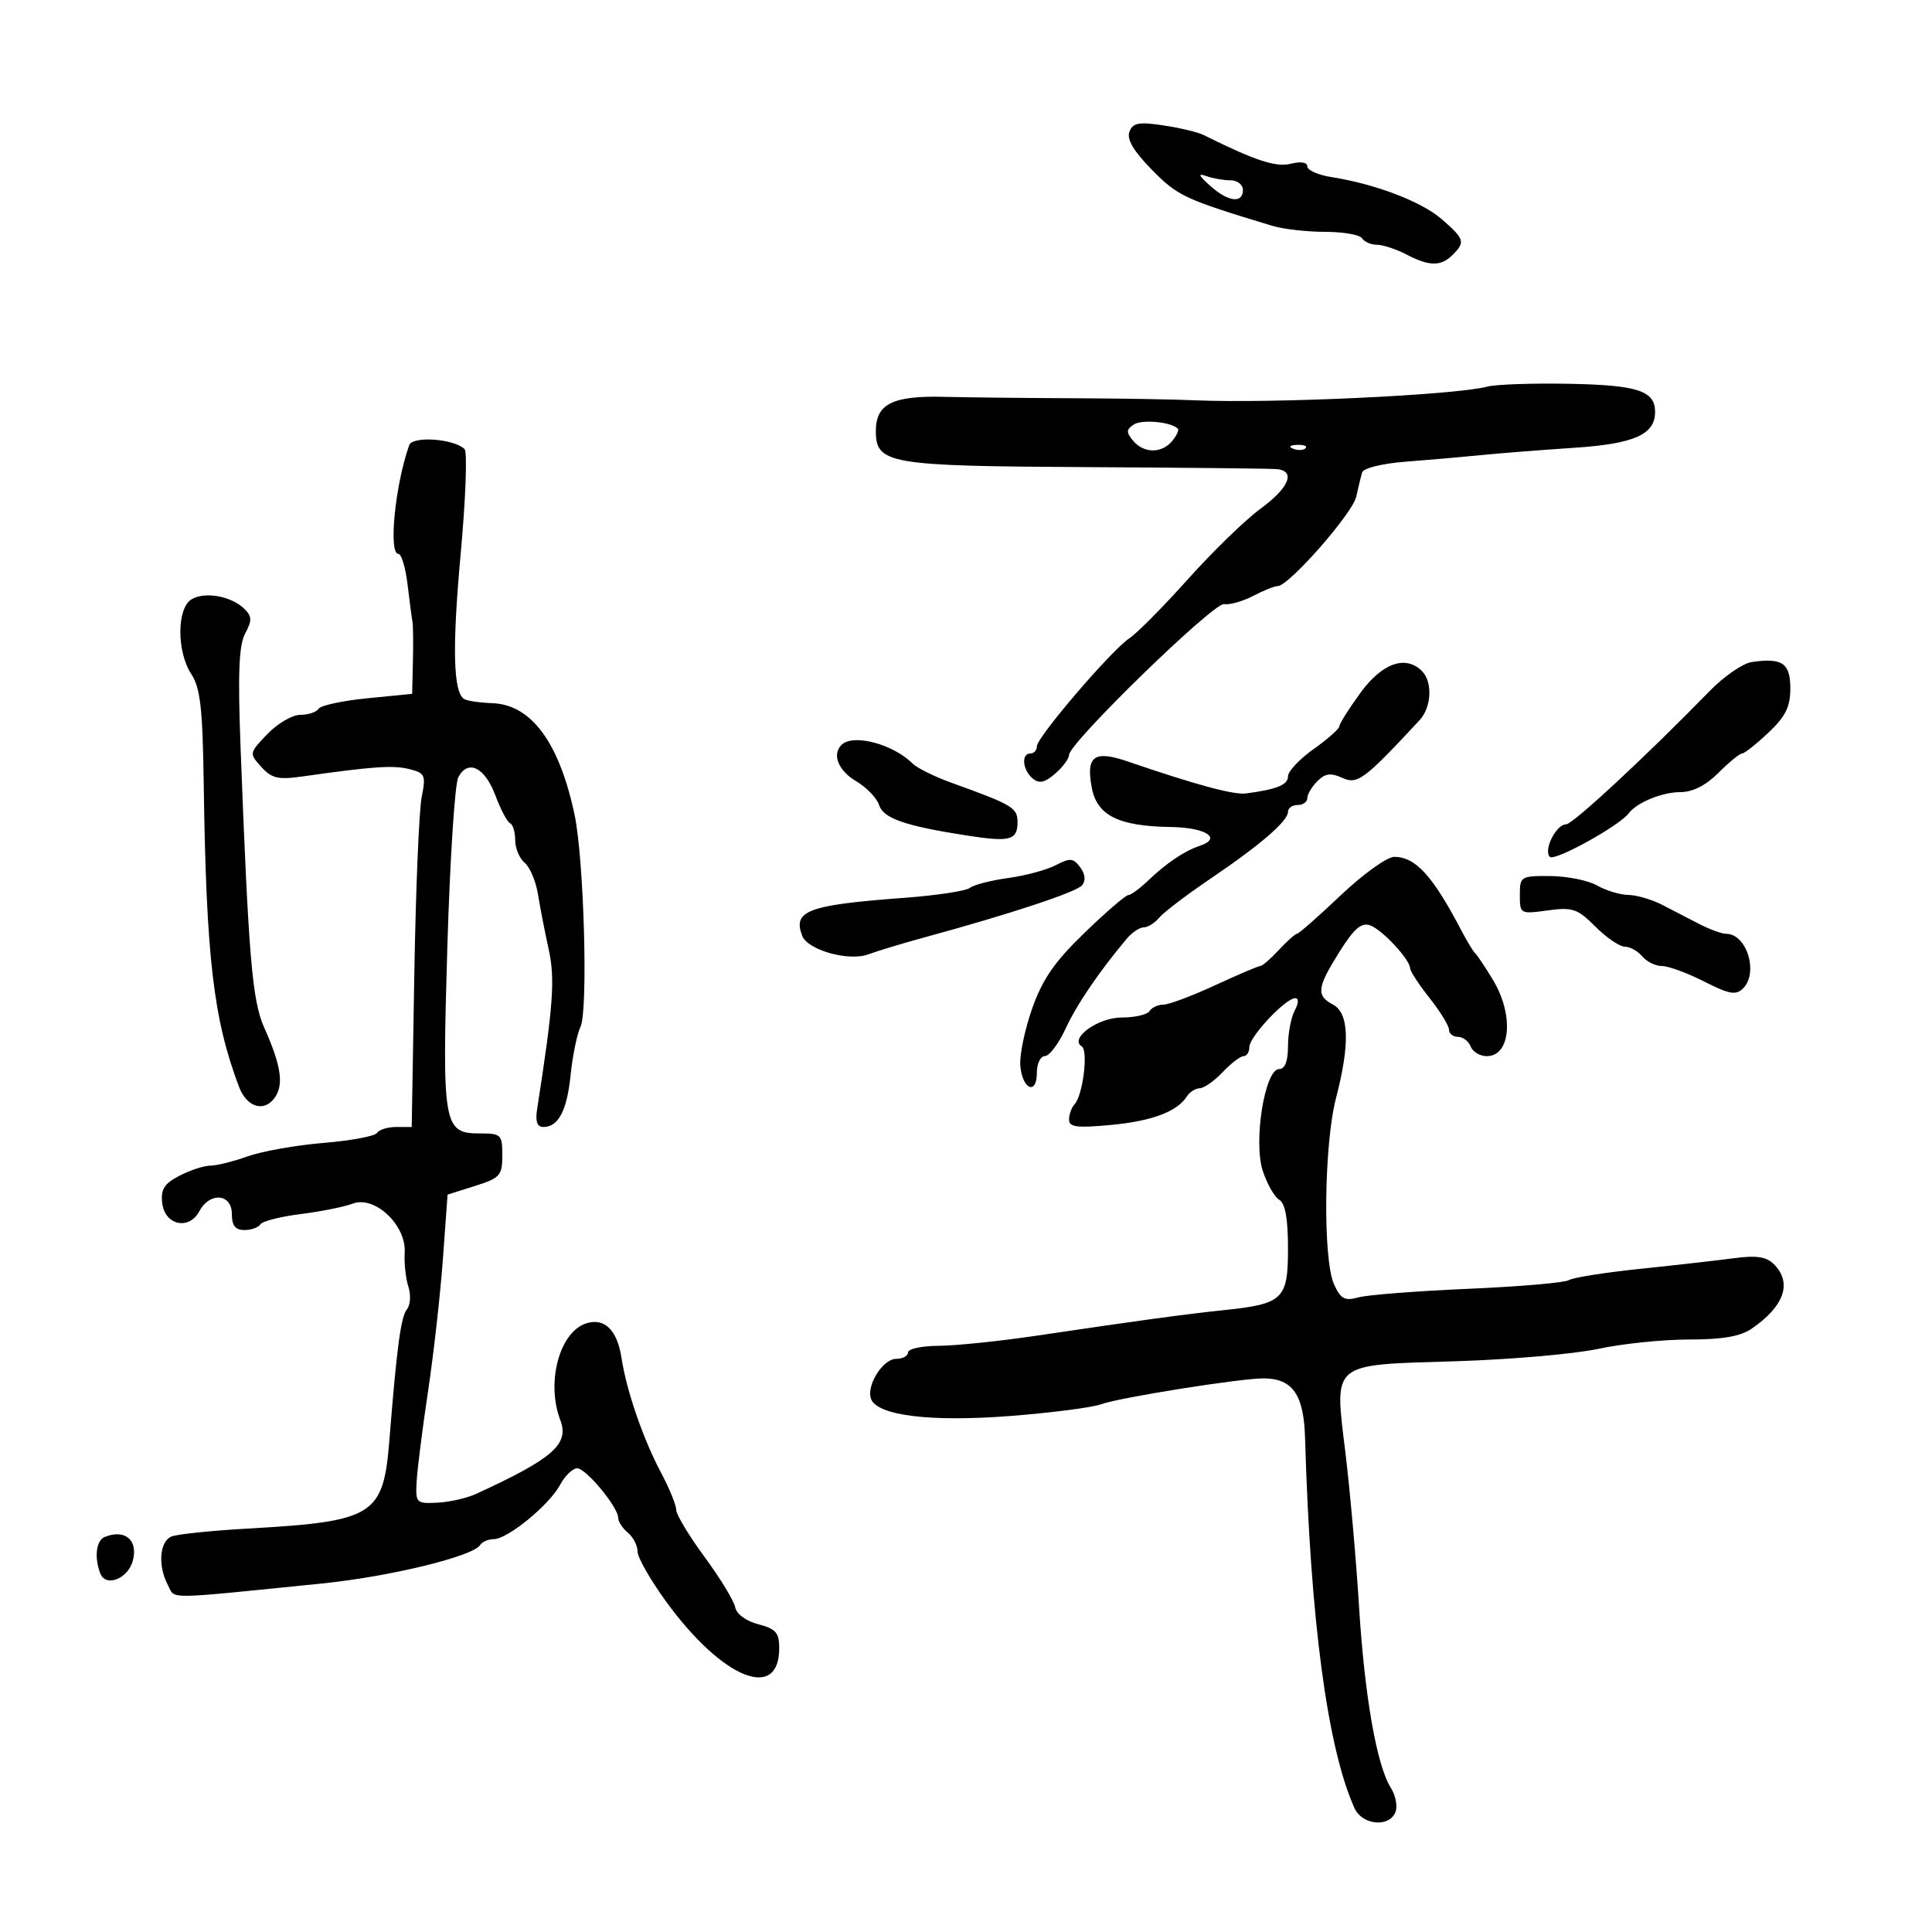 <svg xmlns="http://www.w3.org/2000/svg" width="300" height="300" viewBox="0 0 300 300" version="1.1">
	<path d="M 175.376 20.462 C 174.931 21.622, 176.021 23.465, 178.872 26.370 C 182.870 30.443, 183.936 30.939, 197.571 35.070 C 199.260 35.581, 202.946 36, 205.762 36 C 208.578 36, 211.160 36.450, 211.500 37 C 211.840 37.550, 212.879 38.003, 213.809 38.006 C 214.739 38.010, 216.789 38.685, 218.364 39.506 C 221.949 41.376, 223.751 41.392, 225.571 39.571 C 227.557 37.586, 227.419 37.129, 223.896 34.054 C 220.755 31.311, 213.606 28.578, 206.750 27.499 C 204.688 27.175, 203 26.431, 203 25.846 C 203 25.204, 201.983 25.038, 200.432 25.428 C 198.118 26.008, 194.907 24.949, 186.897 20.964 C 186.015 20.526, 183.208 19.854, 180.658 19.471 C 176.824 18.896, 175.911 19.068, 175.376 20.462 M 187.903 28.844 C 190.697 31.351, 193 31.647, 193 29.500 C 193 28.675, 192.137 28, 191.082 28 C 190.027 28, 188.339 27.705, 187.332 27.344 C 185.955 26.851, 186.097 27.224, 187.903 28.844 M 230.928 60.038 C 225.965 61.354, 197.408 62.684, 185.500 62.154 C 182.200 62.007, 173.650 61.865, 166.500 61.838 C 159.350 61.811, 150.350 61.713, 146.500 61.620 C 138.598 61.429, 136 62.739, 136 66.914 C 136 72.034, 137.935 72.368, 168.500 72.533 C 183.900 72.616, 197.287 72.755, 198.250 72.842 C 201.251 73.113, 200.178 75.746, 195.750 78.979 C 193.412 80.686, 188.350 85.597, 184.500 89.894 C 180.650 94.191, 176.547 98.335, 175.382 99.103 C 172.594 100.941, 161 114.480, 161 115.897 C 161 116.504, 160.550 117, 160 117 C 158.544 117, 158.776 119.569, 160.350 120.875 C 161.374 121.725, 162.218 121.546, 163.850 120.130 C 165.032 119.105, 166 117.799, 166 117.229 C 166 115.372, 188.441 93.537, 190.072 93.806 C 190.937 93.949, 192.962 93.379, 194.572 92.539 C 196.183 91.699, 197.905 91.010, 198.400 91.006 C 200.130 90.994, 210.030 79.725, 210.596 77.124 C 210.910 75.681, 211.324 73.979, 211.517 73.342 C 211.712 72.696, 214.659 71.970, 218.183 71.699 C 221.657 71.432, 226.975 70.968, 230 70.667 C 233.025 70.367, 239.529 69.855, 244.454 69.531 C 253.749 68.918, 257 67.477, 257 63.967 C 257 60.683, 254.321 59.802, 243.704 59.596 C 238.013 59.485, 232.264 59.684, 230.928 60.038 M 176.064 65.914 C 174.875 66.688, 174.853 67.118, 175.937 68.424 C 177.596 70.423, 180.385 70.447, 182.020 68.476 C 182.716 67.638, 183.107 66.774, 182.890 66.557 C 181.844 65.510, 177.338 65.086, 176.064 65.914 M 63.544 69.122 C 61.359 75.255, 60.287 86, 61.861 86 C 62.334 86, 62.976 88.151, 63.288 90.781 C 63.599 93.410, 63.940 95.998, 64.045 96.531 C 64.151 97.064, 64.184 99.804, 64.118 102.621 L 64 107.742 57.023 108.429 C 53.186 108.807, 49.784 109.540, 49.464 110.058 C 49.144 110.576, 47.868 111, 46.628 111 C 45.388 111, 43.088 112.342, 41.517 113.983 C 38.684 116.940, 38.675 116.984, 40.577 119.085 C 42.196 120.875, 43.195 121.105, 46.997 120.564 C 57.885 119.015, 61.054 118.797, 63.550 119.423 C 66.015 120.042, 66.155 120.359, 65.474 123.795 C 65.070 125.833, 64.557 138.188, 64.335 151.250 L 63.931 175 61.524 175 C 60.201 175, 58.863 175.412, 58.552 175.915 C 58.241 176.419, 54.502 177.119, 50.243 177.471 C 45.984 177.824, 40.685 178.762, 38.467 179.556 C 36.248 180.350, 33.638 181, 32.667 181 C 31.695 181, 29.546 181.701, 27.889 182.557 C 25.498 183.794, 24.942 184.669, 25.189 186.807 C 25.589 190.268, 29.350 191.084, 30.968 188.061 C 32.581 185.046, 36 185.344, 36 188.500 C 36 190.308, 36.537 191, 37.941 191 C 39.009 191, 40.128 190.603, 40.428 190.117 C 40.728 189.631, 43.538 188.913, 46.672 188.522 C 49.806 188.130, 53.449 187.400, 54.768 186.898 C 58.180 185.601, 63.098 190.231, 62.843 194.500 C 62.744 196.150, 63.002 198.534, 63.415 199.798 C 63.827 201.062, 63.728 202.637, 63.194 203.298 C 62.249 204.468, 61.620 209.139, 60.474 223.500 C 59.527 235.380, 58.161 236.239, 38.421 237.360 C 32.877 237.674, 27.589 238.220, 26.671 238.573 C 24.767 239.303, 24.469 243.140, 26.083 246.154 C 27.269 248.372, 25.077 248.397, 50 245.883 C 60.461 244.828, 73.469 241.668, 74.550 239.920 C 74.862 239.414, 75.814 239, 76.665 239 C 78.813 239, 85.282 233.711, 86.954 230.586 C 87.715 229.164, 88.914 228, 89.618 228 C 91.008 228, 96 234.040, 96 235.722 C 96 236.290, 96.675 237.315, 97.500 238 C 98.325 238.685, 99 240, 99 240.922 C 99 241.845, 100.999 245.347, 103.443 248.705 C 112.141 260.660, 121 264.293, 121 255.906 C 121 253.532, 120.459 252.917, 117.752 252.215 C 115.836 251.719, 114.359 250.628, 114.153 249.556 C 113.960 248.556, 111.822 245.047, 109.401 241.759 C 106.981 238.470, 105 235.178, 105 234.443 C 105 233.708, 103.940 231.113, 102.645 228.676 C 99.866 223.451, 97.284 215.955, 96.505 210.850 C 95.843 206.520, 93.873 204.588, 91.037 205.488 C 86.887 206.805, 84.774 214.646, 86.995 220.487 C 88.429 224.257, 85.908 226.471, 73.906 231.980 C 72.479 232.635, 69.779 233.245, 67.906 233.336 C 64.614 233.494, 64.507 233.382, 64.698 230 C 64.807 228.075, 65.605 221.775, 66.472 216 C 67.338 210.225, 68.374 201, 68.774 195.500 L 69.500 185.500 73.750 184.155 C 77.655 182.920, 78 182.533, 78 179.405 C 78 176.187, 77.810 176, 74.535 176 C 68.842 176, 68.638 174.835, 69.462 147.071 C 69.864 133.563, 70.629 121.693, 71.163 120.695 C 72.681 117.858, 75.277 119.127, 76.918 123.506 C 77.741 125.703, 78.771 127.650, 79.207 127.833 C 79.643 128.017, 80 129.199, 80 130.461 C 80 131.723, 80.663 133.305, 81.474 133.978 C 82.284 134.651, 83.211 136.843, 83.534 138.850 C 83.857 140.858, 84.605 144.708, 85.198 147.408 C 86.214 152.035, 85.921 156.084, 83.400 172.250 C 83.106 174.138, 83.408 175, 84.363 175 C 86.715 175, 88.045 172.451, 88.614 166.856 C 88.913 163.910, 89.599 160.580, 90.137 159.457 C 91.342 156.943, 90.685 133.418, 89.217 126.500 C 86.841 115.303, 82.510 109.418, 76.477 109.192 C 74.511 109.118, 72.534 108.830, 72.086 108.553 C 70.363 107.488, 70.199 100.583, 71.547 85.842 C 72.315 77.429, 72.581 70.181, 72.136 69.736 C 70.527 68.127, 64.064 67.665, 63.544 69.122 M 200.813 69.683 C 201.534 69.972, 202.397 69.936, 202.729 69.604 C 203.061 69.272, 202.471 69.036, 201.417 69.079 C 200.252 69.127, 200.015 69.364, 200.813 69.683 M 29.750 93.056 C 27.439 94.434, 27.418 101.183, 29.714 104.687 C 31.100 106.802, 31.467 110.007, 31.628 121.402 C 32.013 148.665, 33.119 158.201, 37.121 168.778 C 38.309 171.919, 40.975 172.754, 42.623 170.501 C 44.116 168.459, 43.679 165.498, 41 159.500 C 39.165 155.394, 38.590 148.549, 37.358 116.145 C 36.917 104.543, 37.092 100.197, 38.072 98.365 C 39.155 96.342, 39.132 95.709, 37.935 94.536 C 35.918 92.562, 31.821 91.821, 29.750 93.056 M 272 102.802 C 270.625 103.003, 267.674 105.042, 265.443 107.334 C 255.698 117.341, 244.221 128, 243.190 128 C 241.642 128, 239.624 132.025, 240.657 133.051 C 241.404 133.791, 251.477 128.222, 252.933 126.263 C 254.154 124.620, 258.114 123, 260.910 123 C 262.839 123, 264.875 121.971, 266.846 120 C 268.496 118.350, 270.145 117, 270.509 117 C 270.874 117, 272.709 115.551, 274.586 113.780 C 277.264 111.254, 278 109.770, 278 106.897 C 278 102.963, 276.748 102.108, 272 102.802 M 211.250 107.580 C 209.463 110.032, 207.990 112.366, 207.979 112.769 C 207.967 113.171, 206.167 114.767, 203.979 116.315 C 201.790 117.863, 200 119.767, 200 120.546 C 200 121.873, 198.300 122.566, 193.473 123.207 C 191.588 123.458, 185.629 121.846, 175.165 118.257 C 169.901 116.451, 168.605 117.377, 169.526 122.288 C 170.341 126.630, 173.656 128.289, 181.768 128.414 C 187.266 128.499, 189.831 130.161, 186.291 131.344 C 183.906 132.140, 181.131 134.009, 178.263 136.750 C 176.968 137.988, 175.581 139, 175.181 139 C 174.780 139, 171.732 141.629, 168.407 144.843 C 163.751 149.343, 161.882 152.043, 160.277 156.593 C 159.131 159.842, 158.300 163.825, 158.431 165.445 C 158.731 169.147, 161 170.152, 161 166.583 C 161 165.162, 161.563 163.995, 162.250 163.989 C 162.938 163.982, 164.382 162.070, 165.460 159.739 C 167.206 155.961, 170.641 150.912, 174.972 145.753 C 175.782 144.789, 176.964 144, 177.600 144 C 178.235 144, 179.319 143.320, 180.009 142.490 C 180.698 141.659, 184.241 138.963, 187.881 136.499 C 195.699 131.207, 200 127.499, 200 126.048 C 200 125.472, 200.675 125, 201.500 125 C 202.325 125, 203 124.518, 203 123.929 C 203 123.339, 203.703 122.155, 204.561 121.296 C 205.776 120.081, 206.636 119.969, 208.439 120.790 C 210.794 121.863, 211.832 121.087, 220.440 111.821 C 222.295 109.826, 222.481 105.881, 220.800 104.200 C 218.268 101.668, 214.619 102.960, 211.250 107.580 M 130.667 115.667 C 129.165 117.168, 130.175 119.672, 132.939 121.305 C 134.556 122.260, 136.158 123.922, 136.500 124.999 C 137.159 127.077, 140.504 128.242, 150.095 129.733 C 156.852 130.784, 158 130.483, 158 127.661 C 158 125.423, 157.256 124.979, 147.732 121.542 C 145.109 120.595, 142.400 119.257, 141.711 118.568 C 138.666 115.523, 132.445 113.888, 130.667 115.667 M 163.951 134.341 C 162.549 135.074, 159.219 135.972, 156.552 136.338 C 153.884 136.703, 151.206 137.393, 150.601 137.871 C 149.995 138.348, 145.450 139.039, 140.500 139.407 C 125.434 140.525, 123.066 141.403, 124.566 145.312 C 125.417 147.529, 131.781 149.317, 134.823 148.194 C 136.295 147.650, 140.200 146.470, 143.500 145.571 C 156.848 141.934, 167.143 138.532, 168.029 137.465 C 168.625 136.747, 168.517 135.730, 167.733 134.672 C 166.664 133.229, 166.162 133.185, 163.951 134.341 M 208.192 139.018 C 204.722 142.308, 201.663 145, 201.394 145 C 201.125 145, 199.862 146.125, 198.588 147.500 C 197.313 148.875, 196.016 150, 195.705 150 C 195.394 150, 192.223 151.350, 188.658 153 C 185.093 154.650, 181.488 156, 180.647 156 C 179.806 156, 178.840 156.450, 178.500 157 C 178.160 157.550, 176.209 158, 174.163 158 C 170.487 158, 165.990 161.258, 167.974 162.484 C 169.010 163.124, 168.158 170.043, 166.870 171.450 C 166.391 171.973, 166 173.050, 166 173.845 C 166 175.017, 167.215 175.176, 172.445 174.687 C 178.869 174.088, 182.782 172.623, 184.300 170.250 C 184.740 169.563, 185.640 168.992, 186.300 168.983 C 186.960 168.973, 188.560 167.848, 189.855 166.483 C 191.150 165.117, 192.613 164, 193.105 164 C 193.597 164, 194 163.360, 194 162.577 C 194 160.986, 199.619 155, 201.112 155 C 201.697 155, 201.667 155.754, 201.035 156.934 C 200.466 157.998, 200 160.473, 200 162.434 C 200 164.787, 199.534 166, 198.630 166 C 196.404 166, 194.593 177.225, 196.081 181.802 C 196.742 183.836, 197.894 185.860, 198.641 186.300 C 199.574 186.849, 200 189.226, 200 193.881 C 200 201.766, 199.257 202.476, 190 203.443 C 183.985 204.072, 177.043 205.018, 161 207.399 C 155.225 208.256, 148.363 208.966, 145.750 208.978 C 143.137 208.990, 141 209.450, 141 210 C 141 210.550, 140.176 211, 139.169 211 C 137.083 211, 134.469 215.174, 135.262 217.240 C 136.253 219.822, 144.525 220.831, 156.866 219.874 C 163.265 219.377, 169.625 218.555, 171 218.047 C 173.803 217.010, 192.871 213.983, 196.290 214.032 C 200.751 214.096, 202.452 216.570, 202.649 223.281 C 203.482 251.687, 206.103 271.330, 210.315 280.750 C 211.506 283.413, 215.747 283.824, 216.689 281.368 C 217.034 280.470, 216.710 278.782, 215.971 277.618 C 213.785 274.177, 211.892 263.391, 211.035 249.500 C 210.594 242.350, 209.648 231.649, 208.933 225.719 C 207.198 211.336, 206.427 211.980, 226.112 211.371 C 234.575 211.109, 244.514 210.243, 248.197 209.447 C 251.881 208.651, 258.193 208, 262.225 208 C 267.497 208, 270.249 207.522, 272.027 206.296 C 277.087 202.809, 278.327 199.185, 275.447 196.304 C 274.275 195.133, 272.742 194.906, 269.197 195.379 C 266.614 195.724, 260.046 196.469, 254.603 197.035 C 249.160 197.601, 244.210 198.387, 243.603 198.782 C 242.996 199.177, 235.975 199.781, 228 200.125 C 220.025 200.468, 212.351 201.066, 210.947 201.454 C 208.807 202.044, 208.192 201.718, 207.155 199.441 C 205.392 195.572, 205.579 177.712, 207.458 170.499 C 209.640 162.121, 209.489 157.332, 207 156 C 204.342 154.577, 204.489 153.374, 208.005 147.776 C 210.249 144.202, 211.401 143.205, 212.736 143.681 C 214.626 144.355, 218.905 148.940, 218.964 150.356 C 218.984 150.827, 220.350 152.917, 222 155 C 223.650 157.083, 225 159.286, 225 159.894 C 225 160.502, 225.627 161, 226.393 161 C 227.159 161, 228.045 161.675, 228.362 162.500 C 228.678 163.325, 229.803 164, 230.862 164 C 234.602 164, 235.111 157.566, 231.803 152.118 C 230.594 150.128, 229.357 148.275, 229.053 147.999 C 228.749 147.724, 227.792 146.149, 226.928 144.499 C 222.448 135.954, 219.827 133.077, 216.500 133.051 C 215.400 133.043, 211.661 135.728, 208.192 139.018 M 236 138.981 C 236 141.919, 236.061 141.953, 240.313 141.371 C 244.189 140.839, 244.940 141.094, 247.736 143.890 C 249.447 145.600, 251.501 147, 252.301 147 C 253.101 147, 254.315 147.675, 255 148.500 C 255.685 149.325, 257.060 150, 258.055 150 C 259.051 150, 261.997 151.081, 264.603 152.401 C 268.545 154.400, 269.563 154.579, 270.670 153.473 C 273.099 151.044, 271.226 145, 268.044 145 C 267.365 145, 265.502 144.325, 263.904 143.500 C 262.307 142.675, 259.693 141.325, 258.096 140.500 C 256.498 139.675, 254.136 138.984, 252.846 138.965 C 251.556 138.945, 249.375 138.286, 248 137.500 C 246.625 136.714, 243.363 136.055, 240.750 136.035 C 236.138 136.001, 236 136.086, 236 138.981 M 16.250 238.662 C 14.934 239.193, 14.614 241.830, 15.565 244.308 C 16.422 246.542, 19.927 245.139, 20.646 242.273 C 21.443 239.097, 19.378 237.400, 16.250 238.662" stroke="none" fill="black" fill-rule="evenodd"/>
</svg>